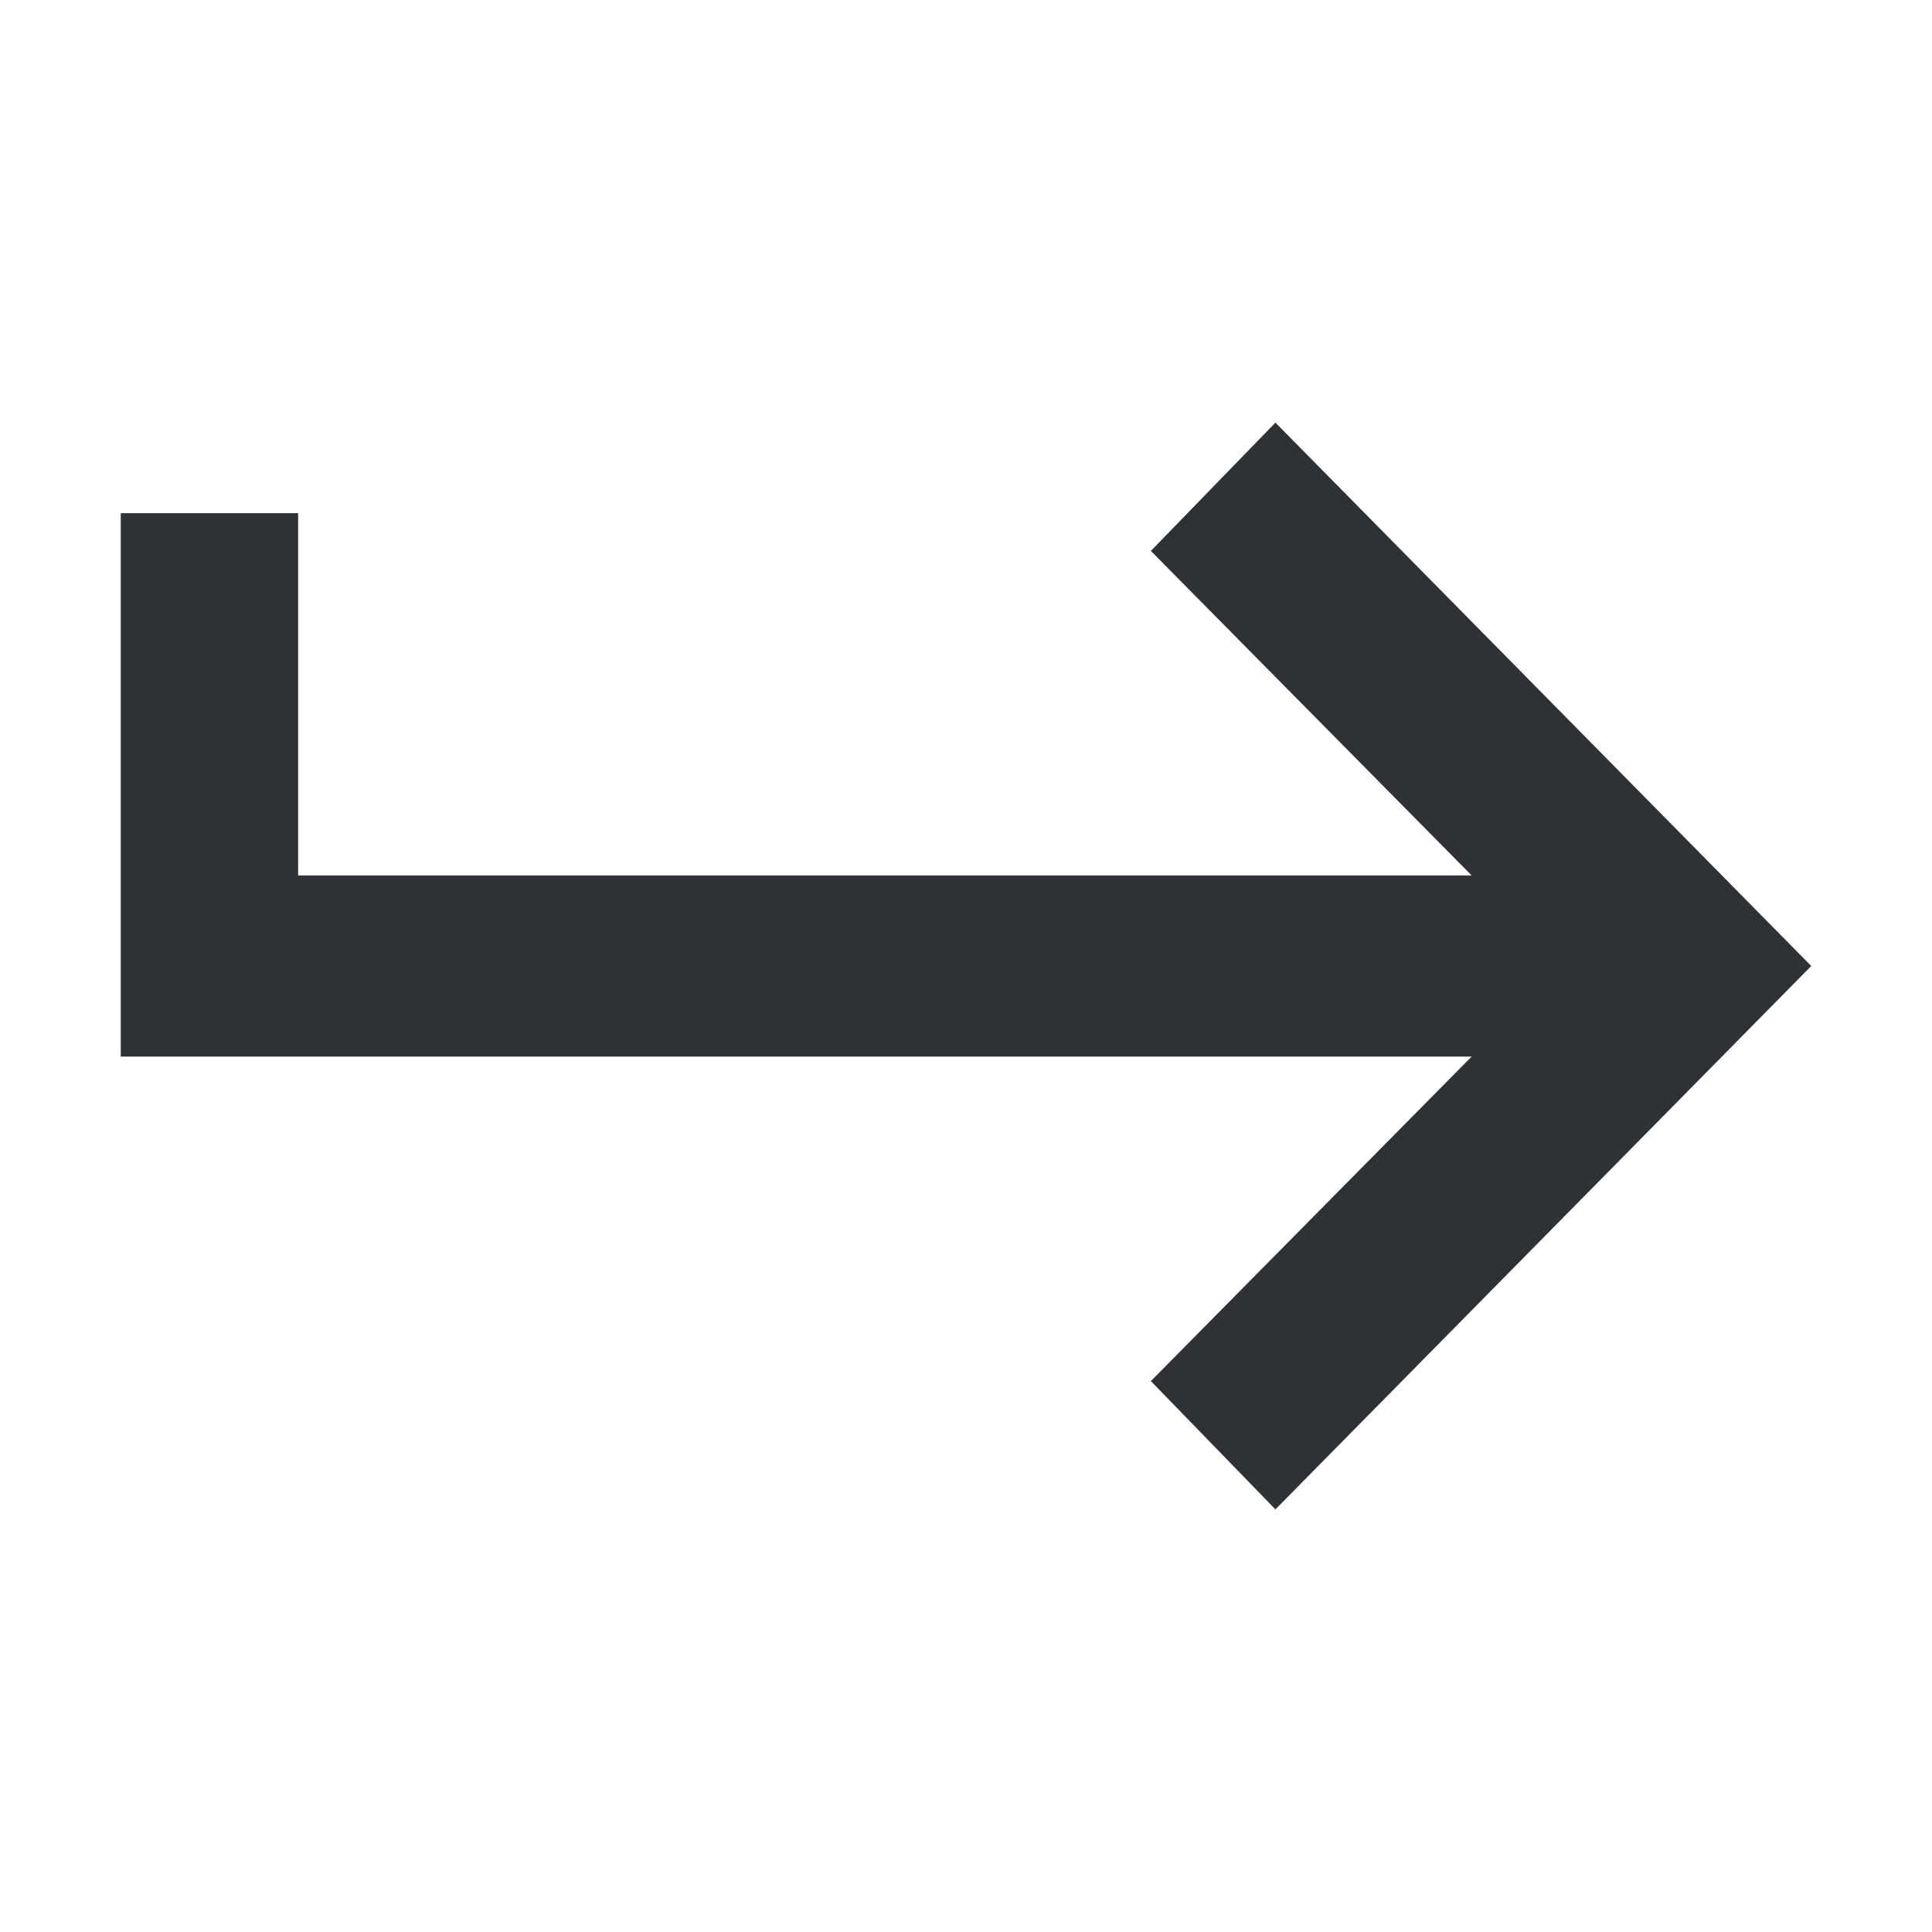 <?xml version="1.0" encoding="UTF-8"?>
<svg width="32px" height="32px" viewBox="0 0 32 32" version="1.1" xmlns="http://www.w3.org/2000/svg" xmlns:xlink="http://www.w3.org/1999/xlink">
    <!-- Generator: Sketch 63.1 (92452) - https://sketch.com -->
    <title>Icons/ion-md-return-right</title>
    <desc>Created with Sketch.</desc>
    <g id="Icons/ion-md-return-right" stroke="none" stroke-width="1" fill="none" fill-rule="evenodd" fill-opacity="0.9">
        <polygon id="↳-🎨-Fill" fill="#181C21" points="2 8.5 4.938 8.5 4.938 14.5 24.375 14.5 19.062 9.125 21.125 7 30 16 21.125 25 19.062 22.875 24.375 17.5 2 17.5"></polygon>
    </g>
</svg>